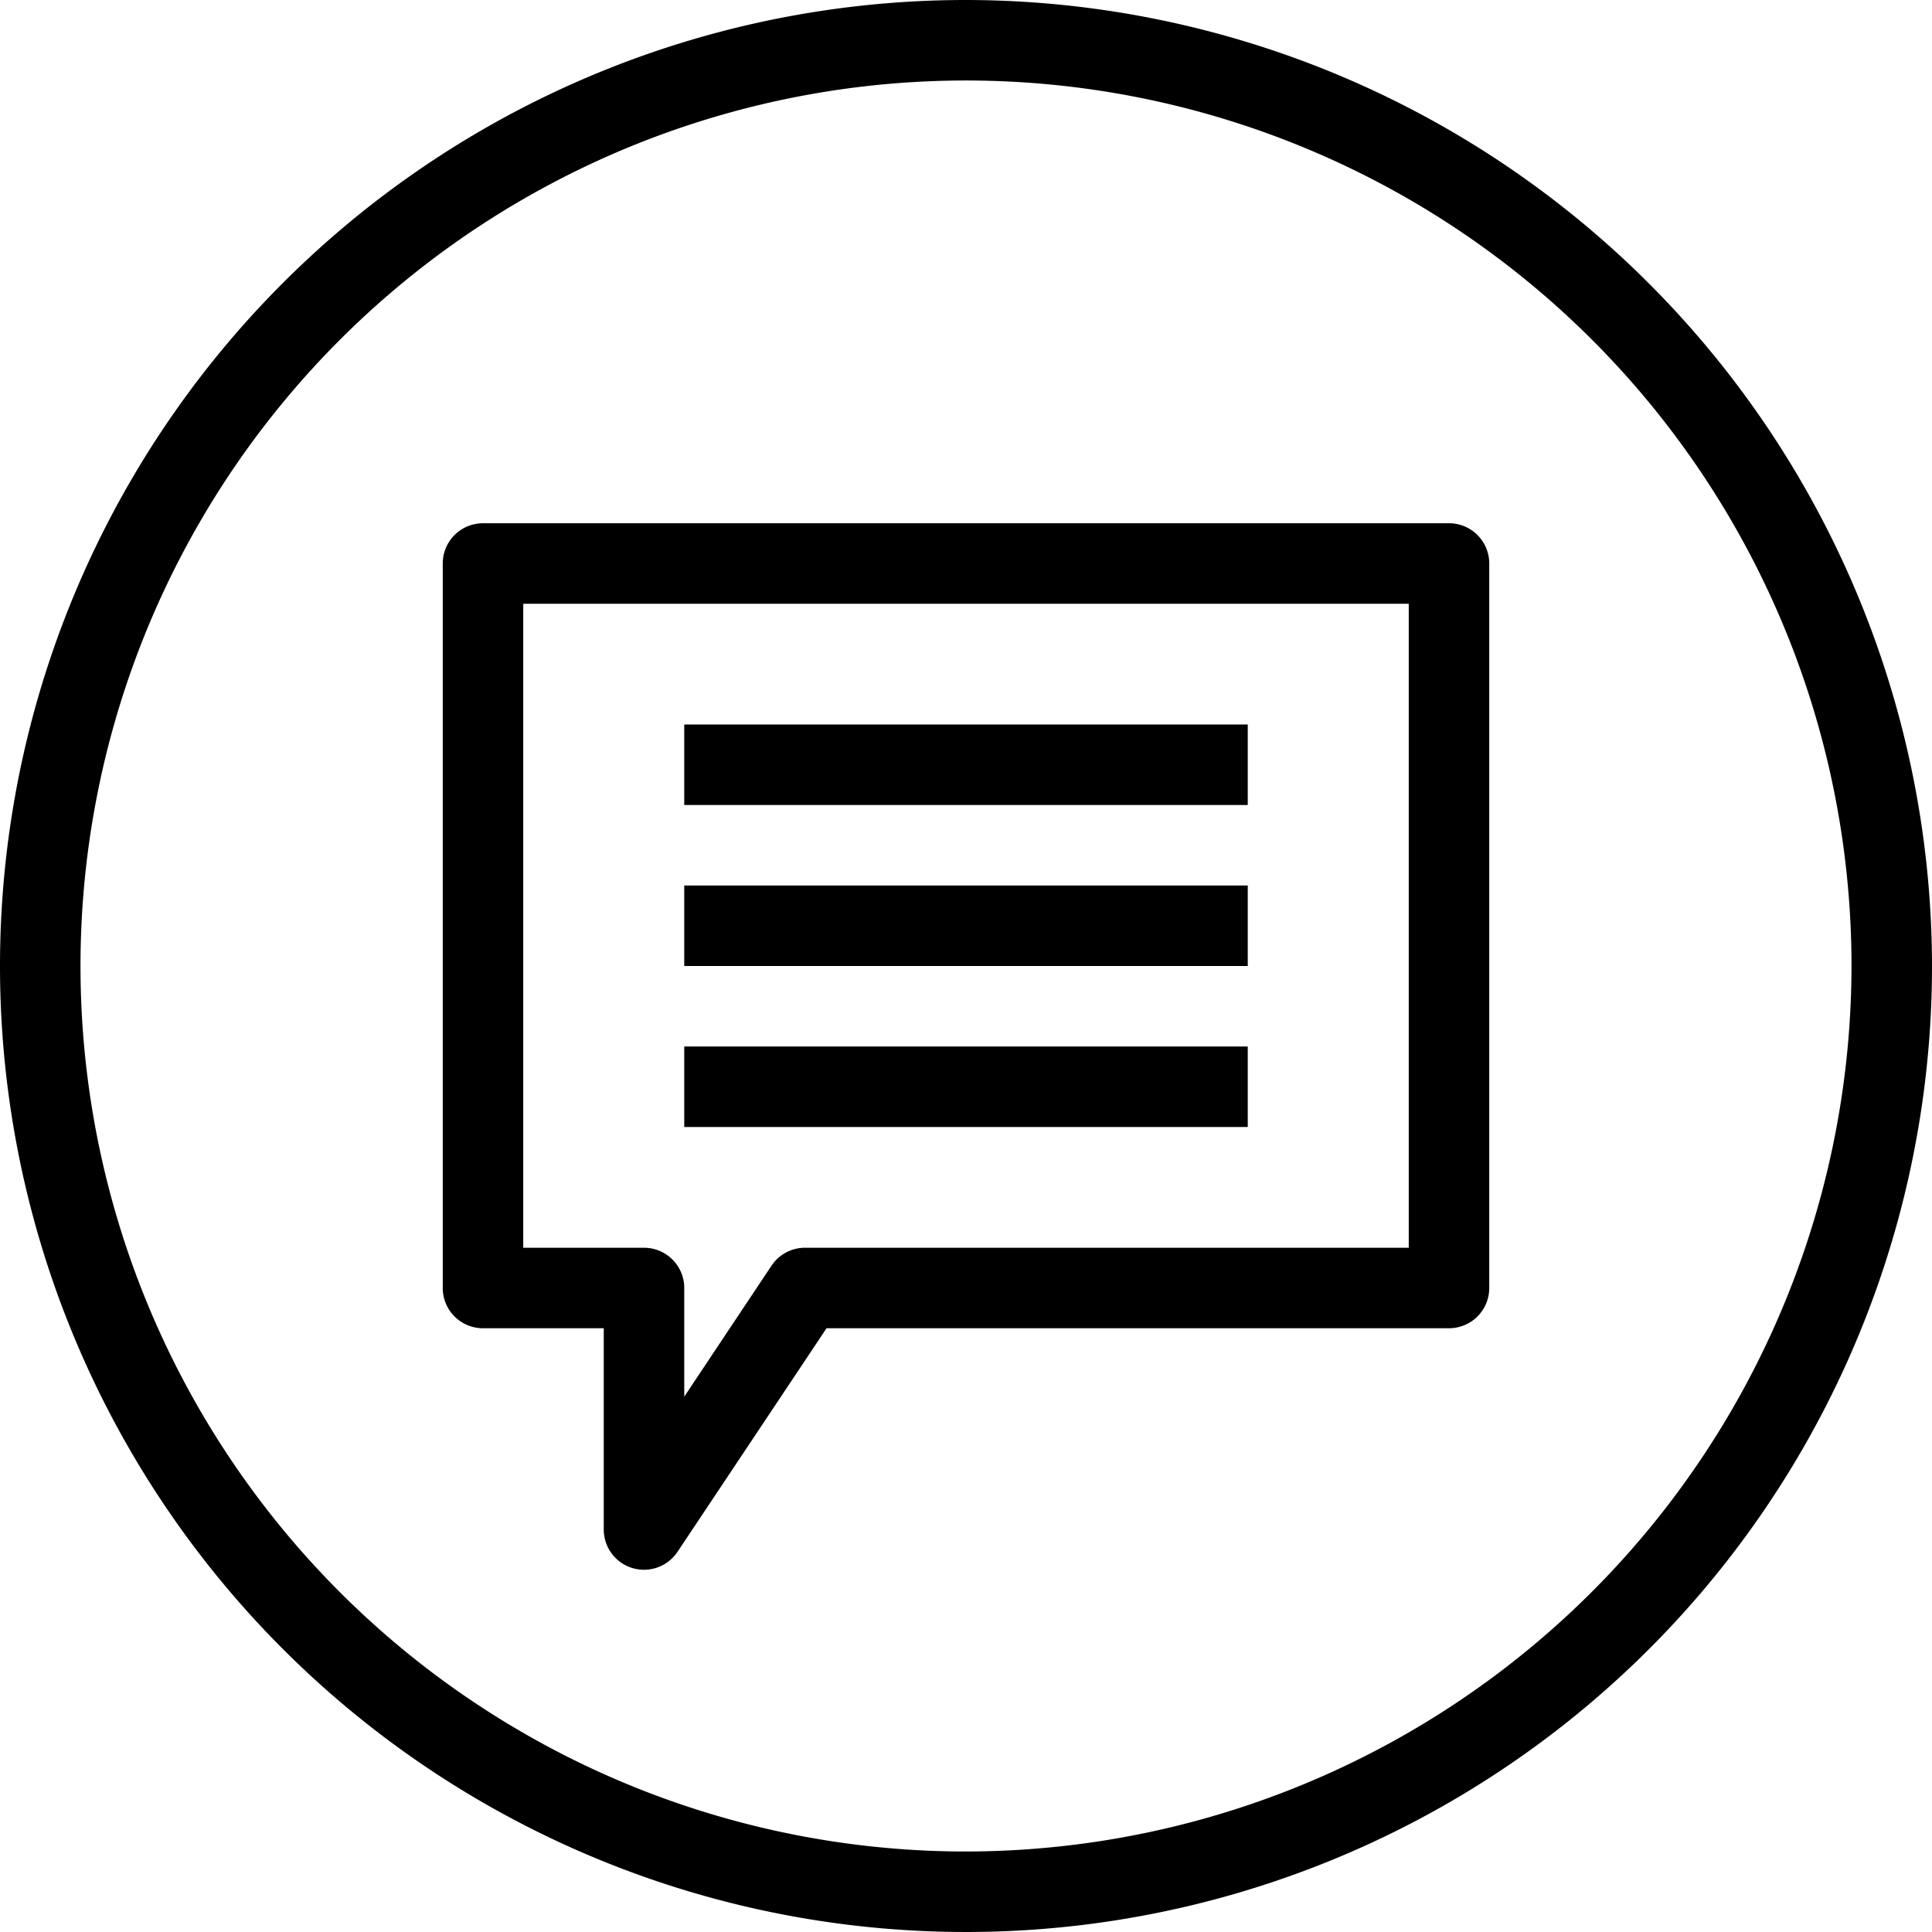 <svg xmlns="http://www.w3.org/2000/svg" viewBox="0 0 48 48" x="0px" y="0px"><title>Chat-Speech</title><g><path d="M24,0A24,24,0,1,0,48,24,24.028,24.028,0,0,0,24,0Zm0,46A22,22,0,1,1,46,24,22.025,22.025,0,0,1,24,46Z"></path><path d="M36,13H12a1,1,0,0,0-1,1V32a1,1,0,0,0,1,1h3v5a1,1,0,0,0,1.832.555L20.535,33H36a1,1,0,0,0,1-1V14A1,1,0,0,0,36,13ZM35,31H20a1,1,0,0,0-.832.445L17,34.7V32a1,1,0,0,0-1-1H13V15H35Z"></path><rect x="17" y="18" width="14" height="2"></rect><rect x="17" y="22" width="14" height="2"></rect><rect x="17" y="26" width="14" height="2"></rect></g></svg>